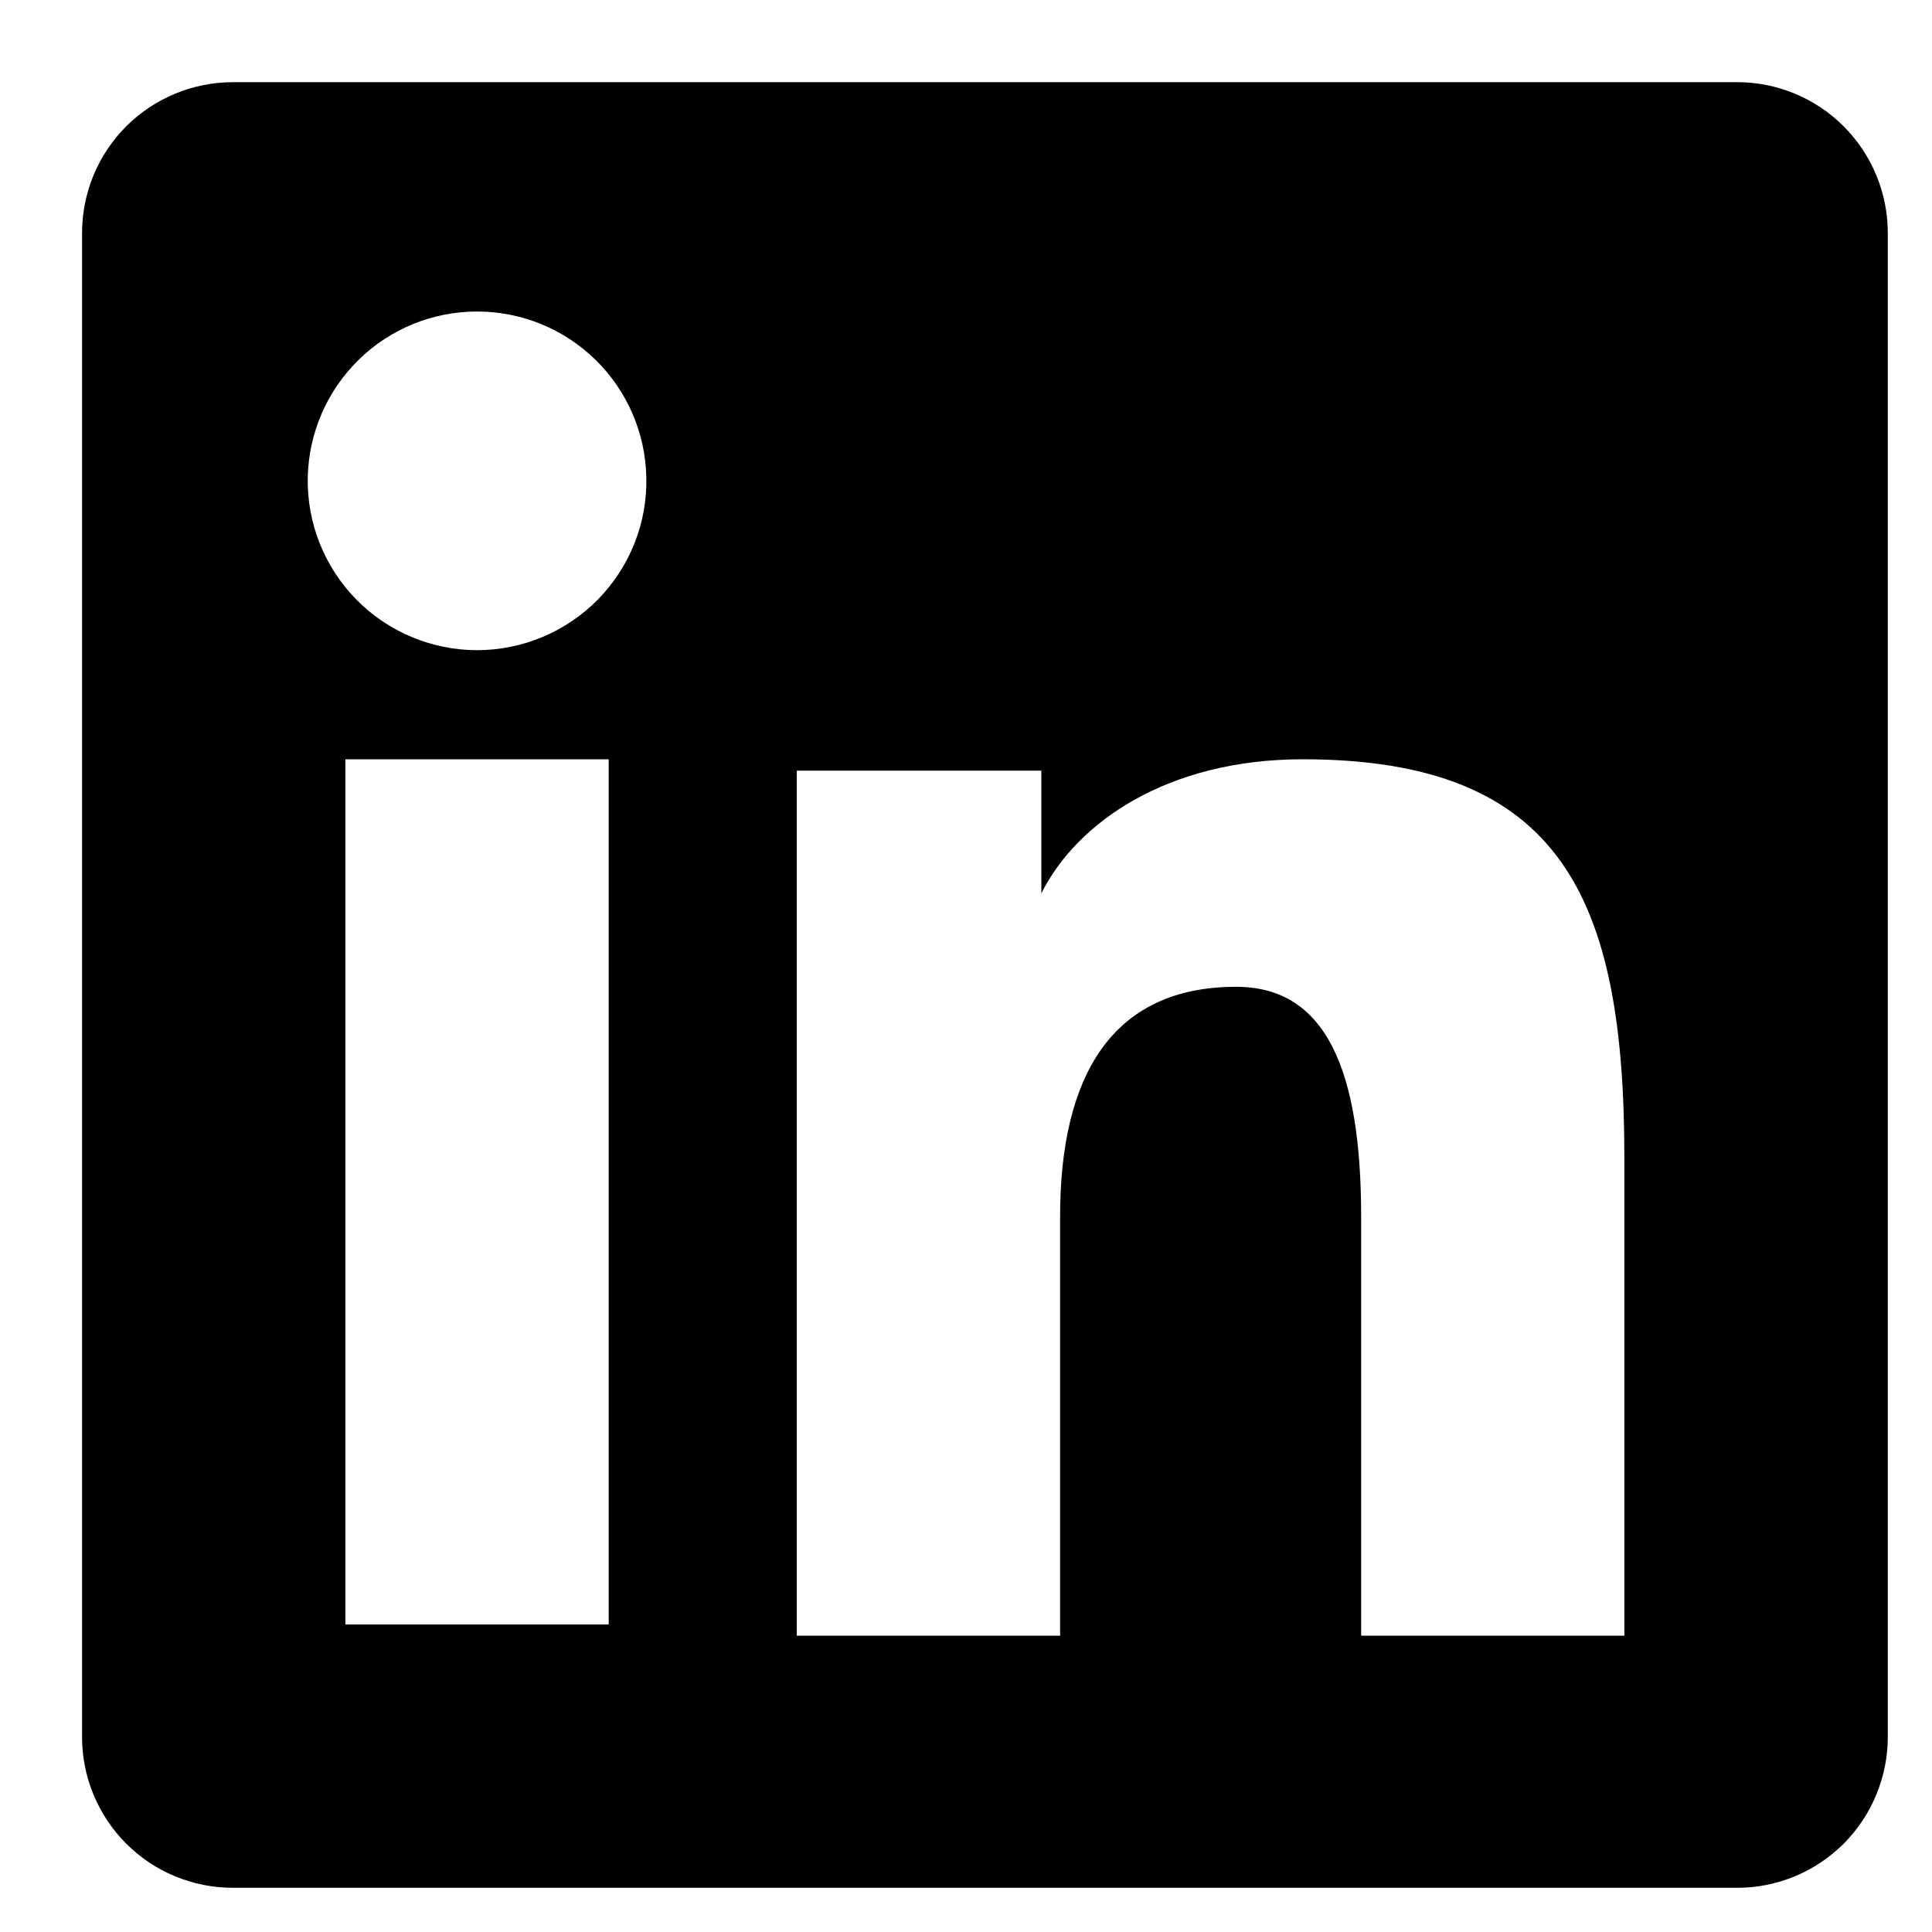 <svg width="17" height="17" viewBox="0 0 17 17" fill="none" xmlns="http://www.w3.org/2000/svg">
<path fill-rule="evenodd" clip-rule="evenodd" d="M0.722 2.05C0.722 1.698 0.862 1.36 1.111 1.111C1.36 0.863 1.698 0.723 2.05 0.723H15.282C15.457 0.722 15.63 0.757 15.791 0.823C15.952 0.89 16.099 0.987 16.222 1.111C16.345 1.234 16.443 1.38 16.51 1.542C16.577 1.703 16.611 1.876 16.611 2.05V15.283C16.611 15.457 16.577 15.63 16.51 15.791C16.444 15.953 16.346 16.099 16.223 16.223C16.099 16.346 15.953 16.444 15.791 16.511C15.63 16.577 15.457 16.612 15.283 16.611H2.05C1.875 16.611 1.703 16.577 1.541 16.51C1.38 16.444 1.234 16.346 1.111 16.223C0.987 16.099 0.89 15.953 0.823 15.792C0.756 15.63 0.722 15.458 0.722 15.283V2.05ZM7.011 6.781H9.163V7.861C9.473 7.24 10.268 6.681 11.462 6.681C13.75 6.681 14.293 7.918 14.293 10.188V14.393H11.977V10.705C11.977 9.412 11.666 8.683 10.877 8.683C9.783 8.683 9.328 9.469 9.328 10.705V14.393H7.011V6.781ZM3.039 14.294H5.356V6.681H3.039V14.294ZM5.687 4.198C5.692 4.396 5.657 4.594 5.584 4.778C5.511 4.963 5.402 5.131 5.263 5.273C5.124 5.415 4.959 5.527 4.776 5.604C4.593 5.681 4.396 5.721 4.198 5.721C3.999 5.721 3.803 5.681 3.62 5.604C3.437 5.527 3.272 5.415 3.133 5.273C2.994 5.131 2.885 4.963 2.812 4.778C2.739 4.594 2.704 4.396 2.708 4.198C2.717 3.809 2.878 3.438 3.156 3.166C3.434 2.893 3.808 2.741 4.198 2.741C4.587 2.741 4.961 2.893 5.24 3.166C5.518 3.438 5.679 3.809 5.687 4.198Z" fill="black"/>
</svg>
